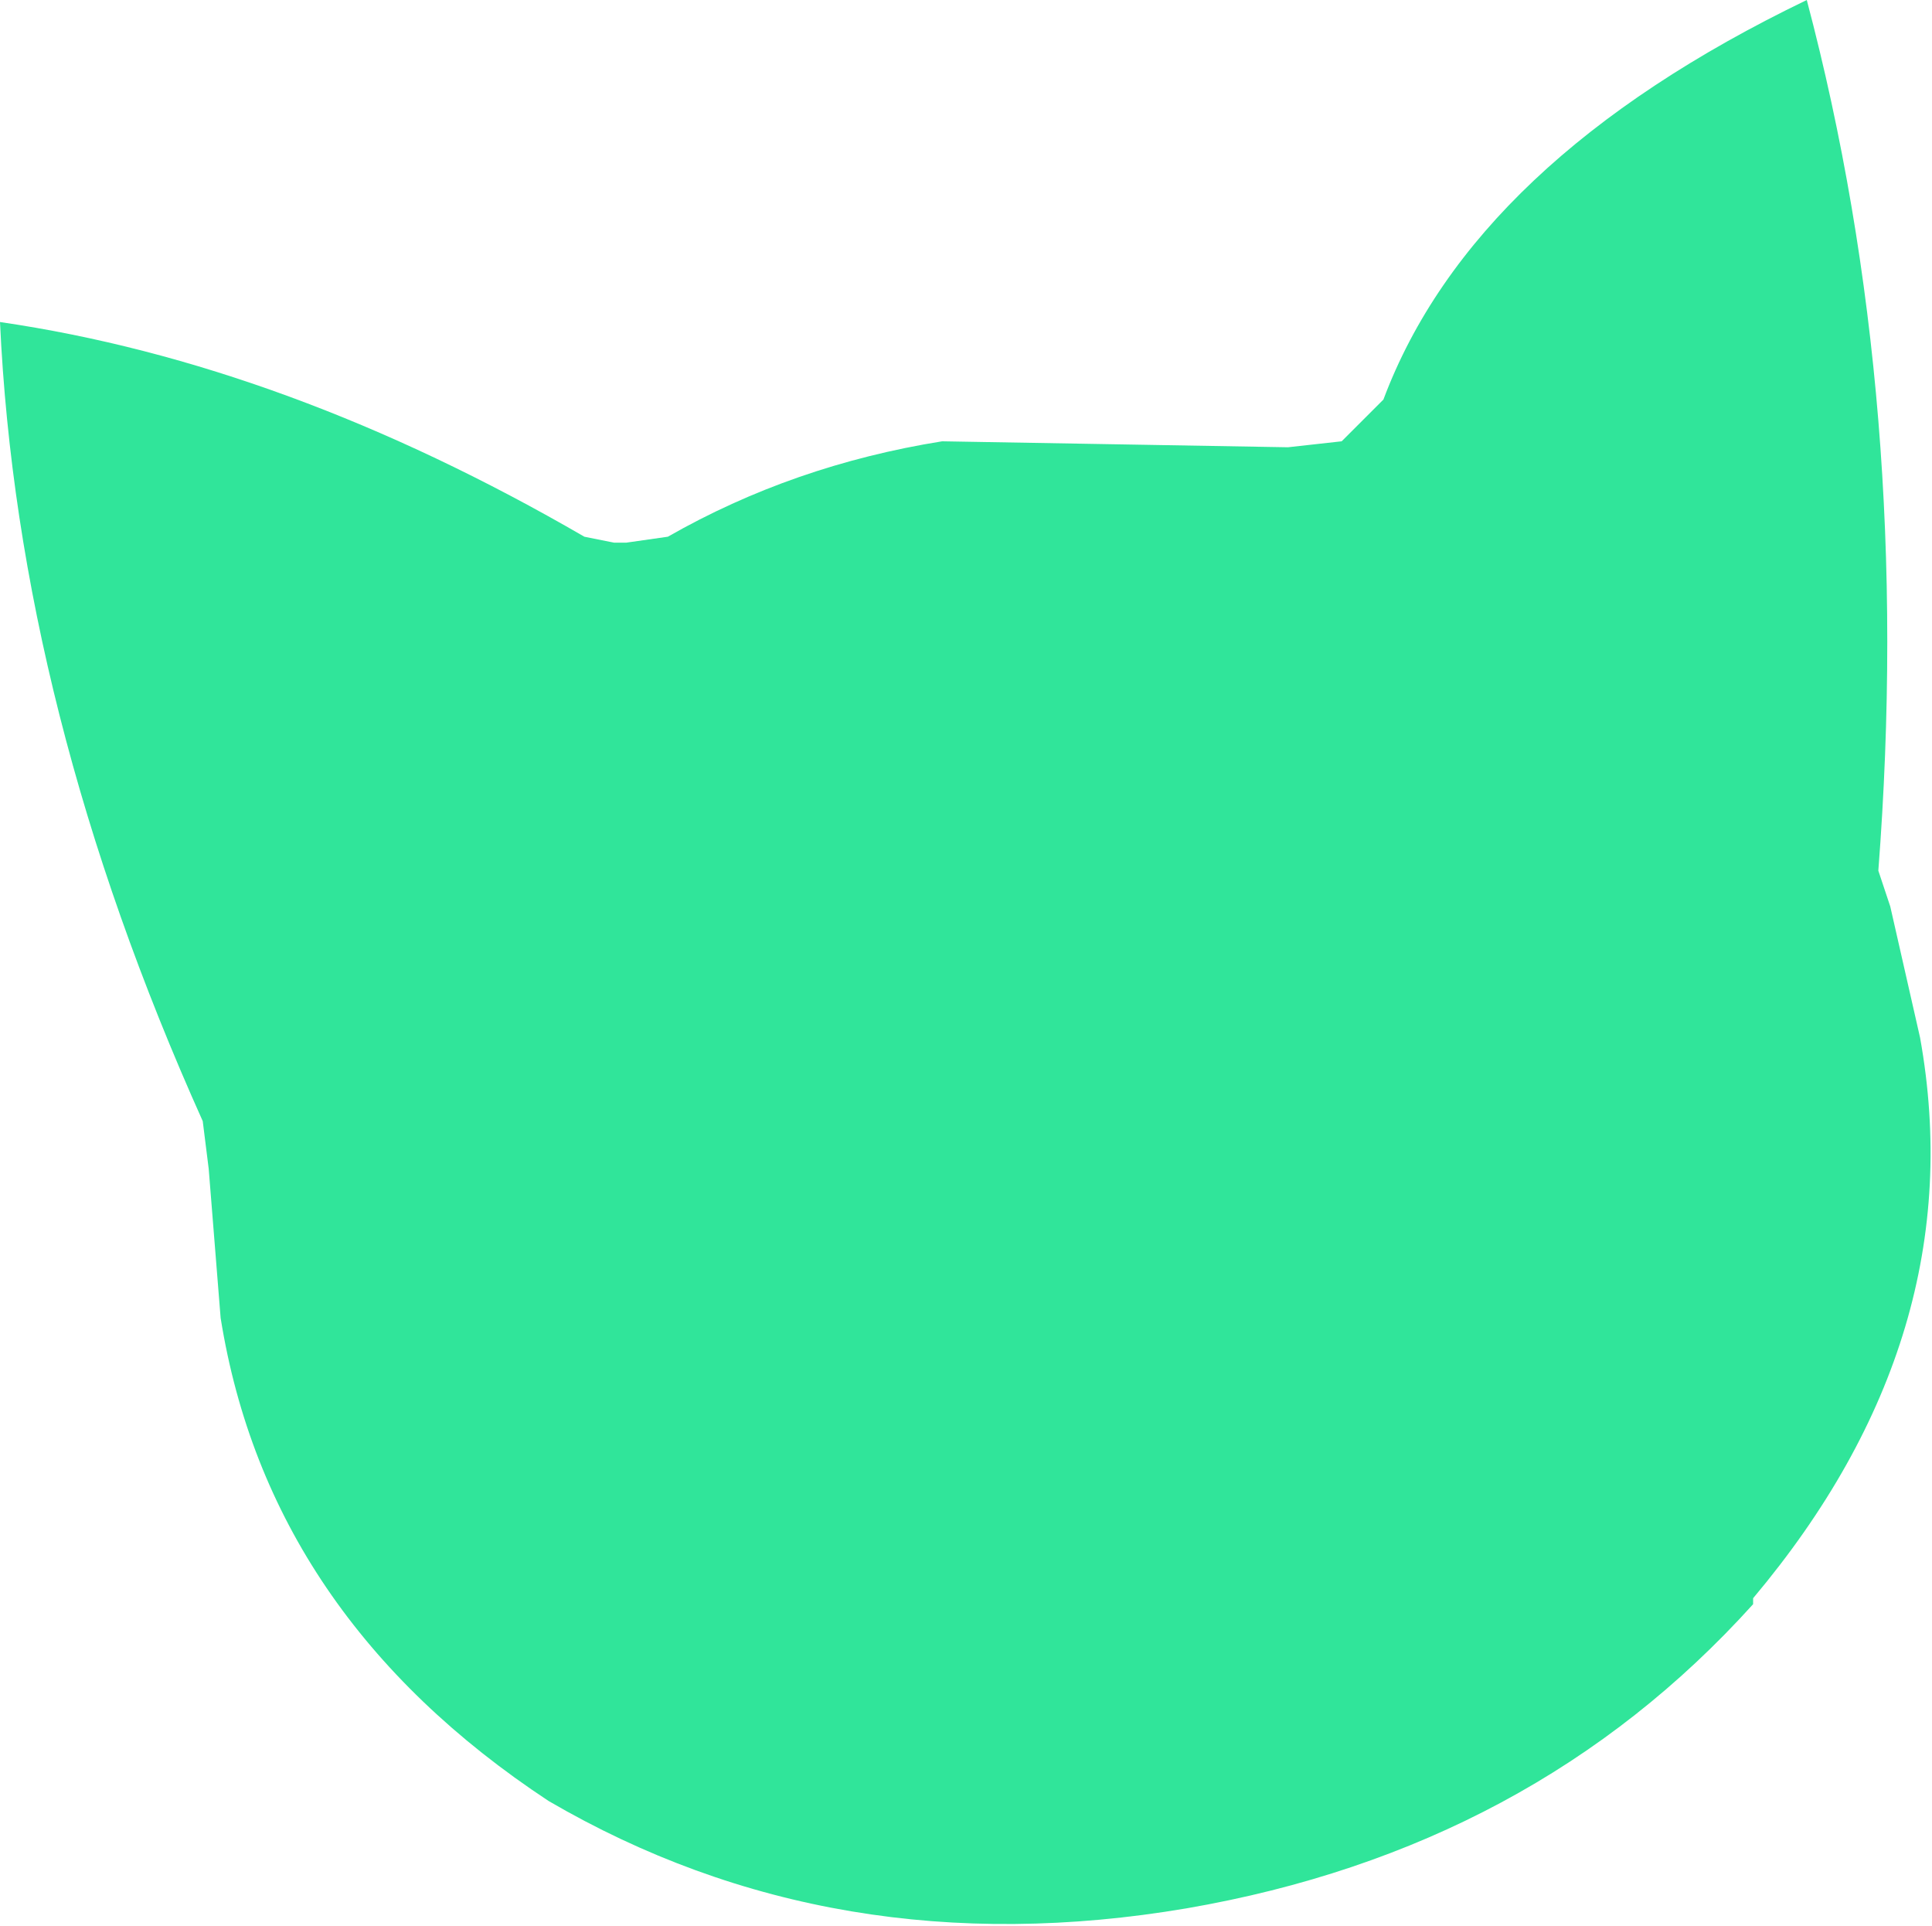<?xml version="1.0" encoding="UTF-8" standalone="no"?>
<svg xmlns:xlink="http://www.w3.org/1999/xlink" height="16.15px" width="16.2px" xmlns="http://www.w3.org/2000/svg">
  <g transform="matrix(1.0, 0.0, 0.0, 1.0, 8.1, 8.05)">
    <path d="M7.05 -8.05 Q7.95 -4.65 7.65 -0.75 L7.75 -0.45 8.0 0.65 Q8.45 3.15 6.6 5.35 L6.6 5.4 Q4.75 7.45 1.85 7.95 -1.1 8.45 -3.5 7.05 -5.85 5.5 -6.25 3.0 L-6.35 1.75 -6.4 1.35 Q-7.95 -2.1 -8.1 -5.35 -5.7 -5.0 -3.2 -3.55 L-2.95 -3.5 -2.85 -3.5 -2.5 -3.55 Q-1.45 -4.15 -0.2 -4.35 L2.7 -4.3 3.15 -4.35 3.5 -4.7 Q4.25 -6.7 7.05 -8.05" fill="#30e59a" fill-rule="evenodd" stroke="none"/>
  </g>
</svg>
